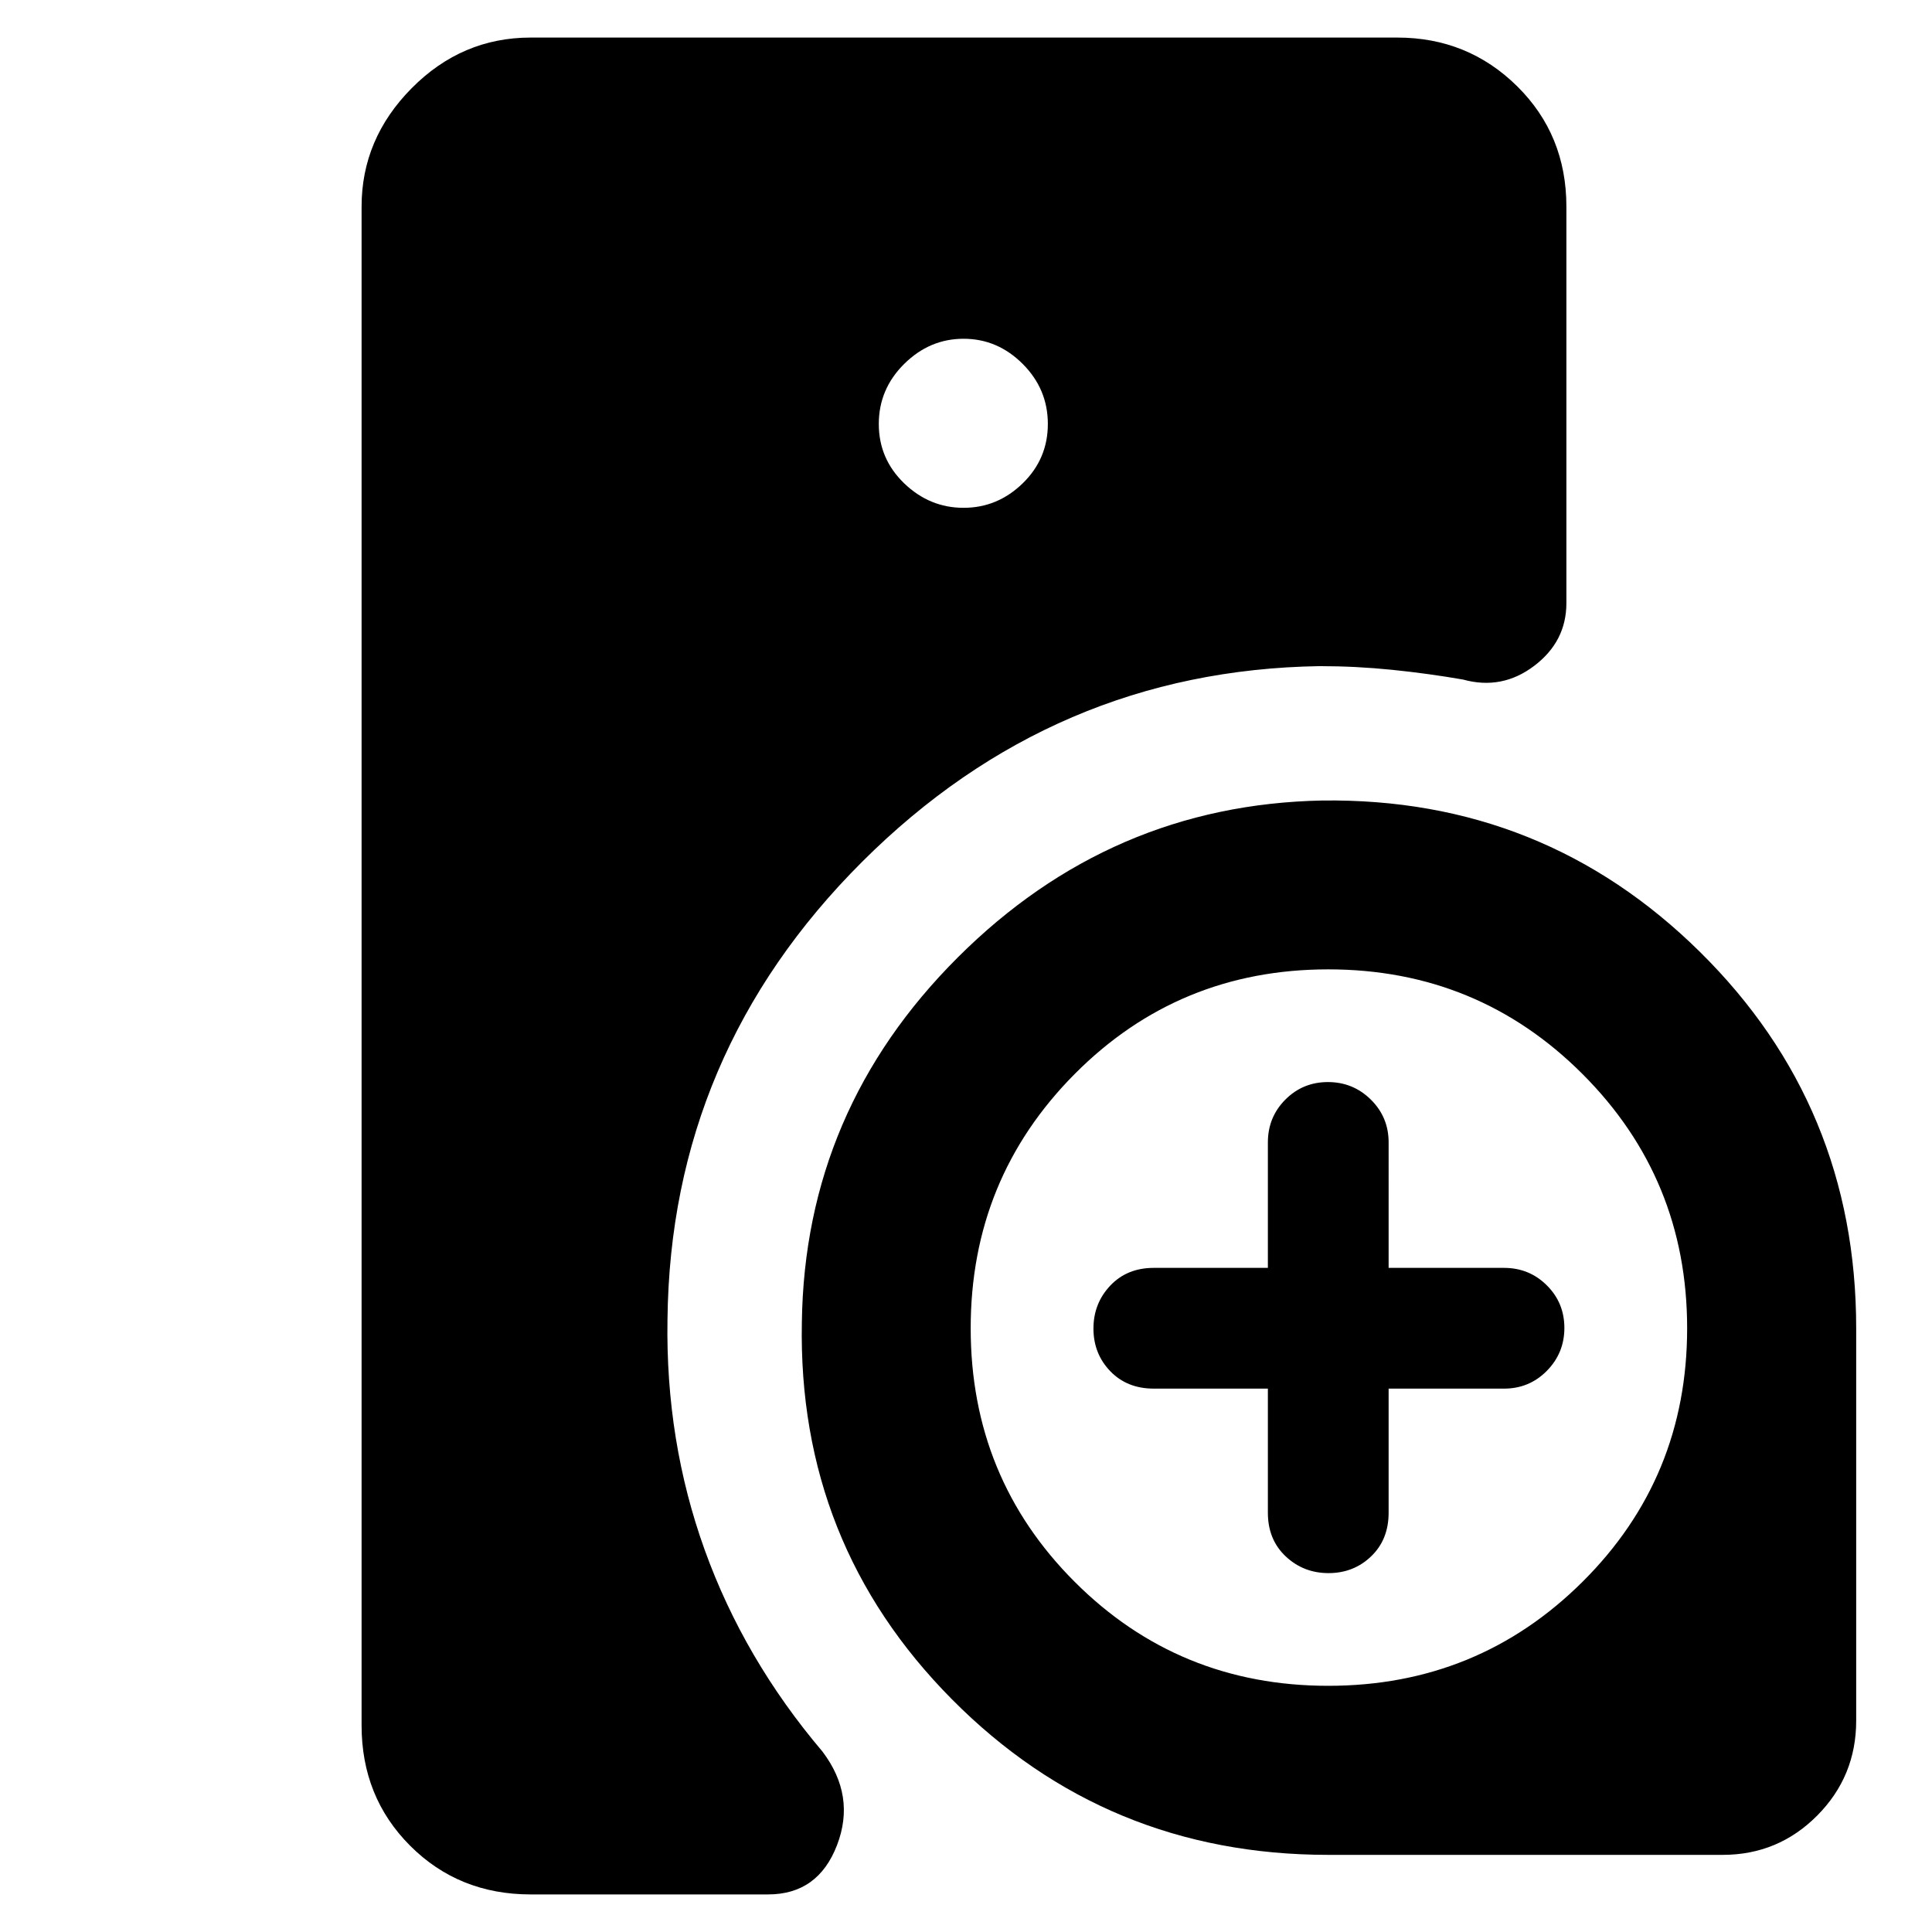 <svg xmlns="http://www.w3.org/2000/svg" height="40" viewBox="0 -960 960 960" width="40"><path d="M331.67-304.33q-1 60.33 18.5 114.5 19.5 54.16 58.5 100.16 16.66 22 7.25 46.5t-34.25 24.5h-118q-35.67 0-59.84-24.16-24.16-24.17-24.16-59.84v-754.66q0-33.73 24.92-58.87 24.93-25.13 59.08-25.13h430.66q35 0 59.5 24.16 24.5 24.17 24.5 59.84v197q0 19.09-16.02 31.21Q746.29-617 727-622.33q-17.21-3-35.27-4.84-18.06-1.83-36.06-1.83-131.95 2.08-227.27 97.21-95.32 95.14-96.73 227.46ZM660-38.33q-110.39 0-187.03-77.34-76.64-77.33-74.53-187.31 1.43-105.38 77.47-181.28 76.03-75.9 181.11-77.97 109.98-1.44 187.65 75.2 77.66 76.64 77.66 187.03v195q0 27.67-19.4 47.17T856-38.33H660ZM630-270h-56.67q-13.33 0-21.66-8.68-8.34-8.68-8.34-21.16 0-12.49 8.34-21.33Q560-330 573.33-330H630v-62.33q0-12.56 8.68-21.28t21.16-8.72q12.49 0 21.33 8.72 8.83 8.72 8.83 21.28V-330h57.33q12.56 0 21.28 8.68t8.72 21.16q0 12.49-8.72 21.33-8.72 8.83-21.28 8.83H690v61.67q0 13.33-8.68 21.66-8.68 8.34-21.16 8.34-12.49 0-21.33-8.34Q630-195 630-208.33V-270ZM478.79-707.67q16.88 0 29.38-12.16 12.5-12.17 12.5-29.5 0-17.34-12.5-29.84t-29.38-12.5q-16.88 0-29.5 12.5-12.62 12.5-12.62 29.84 0 17.33 12.62 29.5 12.62 12.16 29.5 12.16ZM660-122.33q74.33 0 126.33-51.67t52-126q0-74.33-52-126.33t-126.33-52q-74.33 0-126 52T482.33-300q0 74.33 51.67 126t126 51.67Z"/></svg>